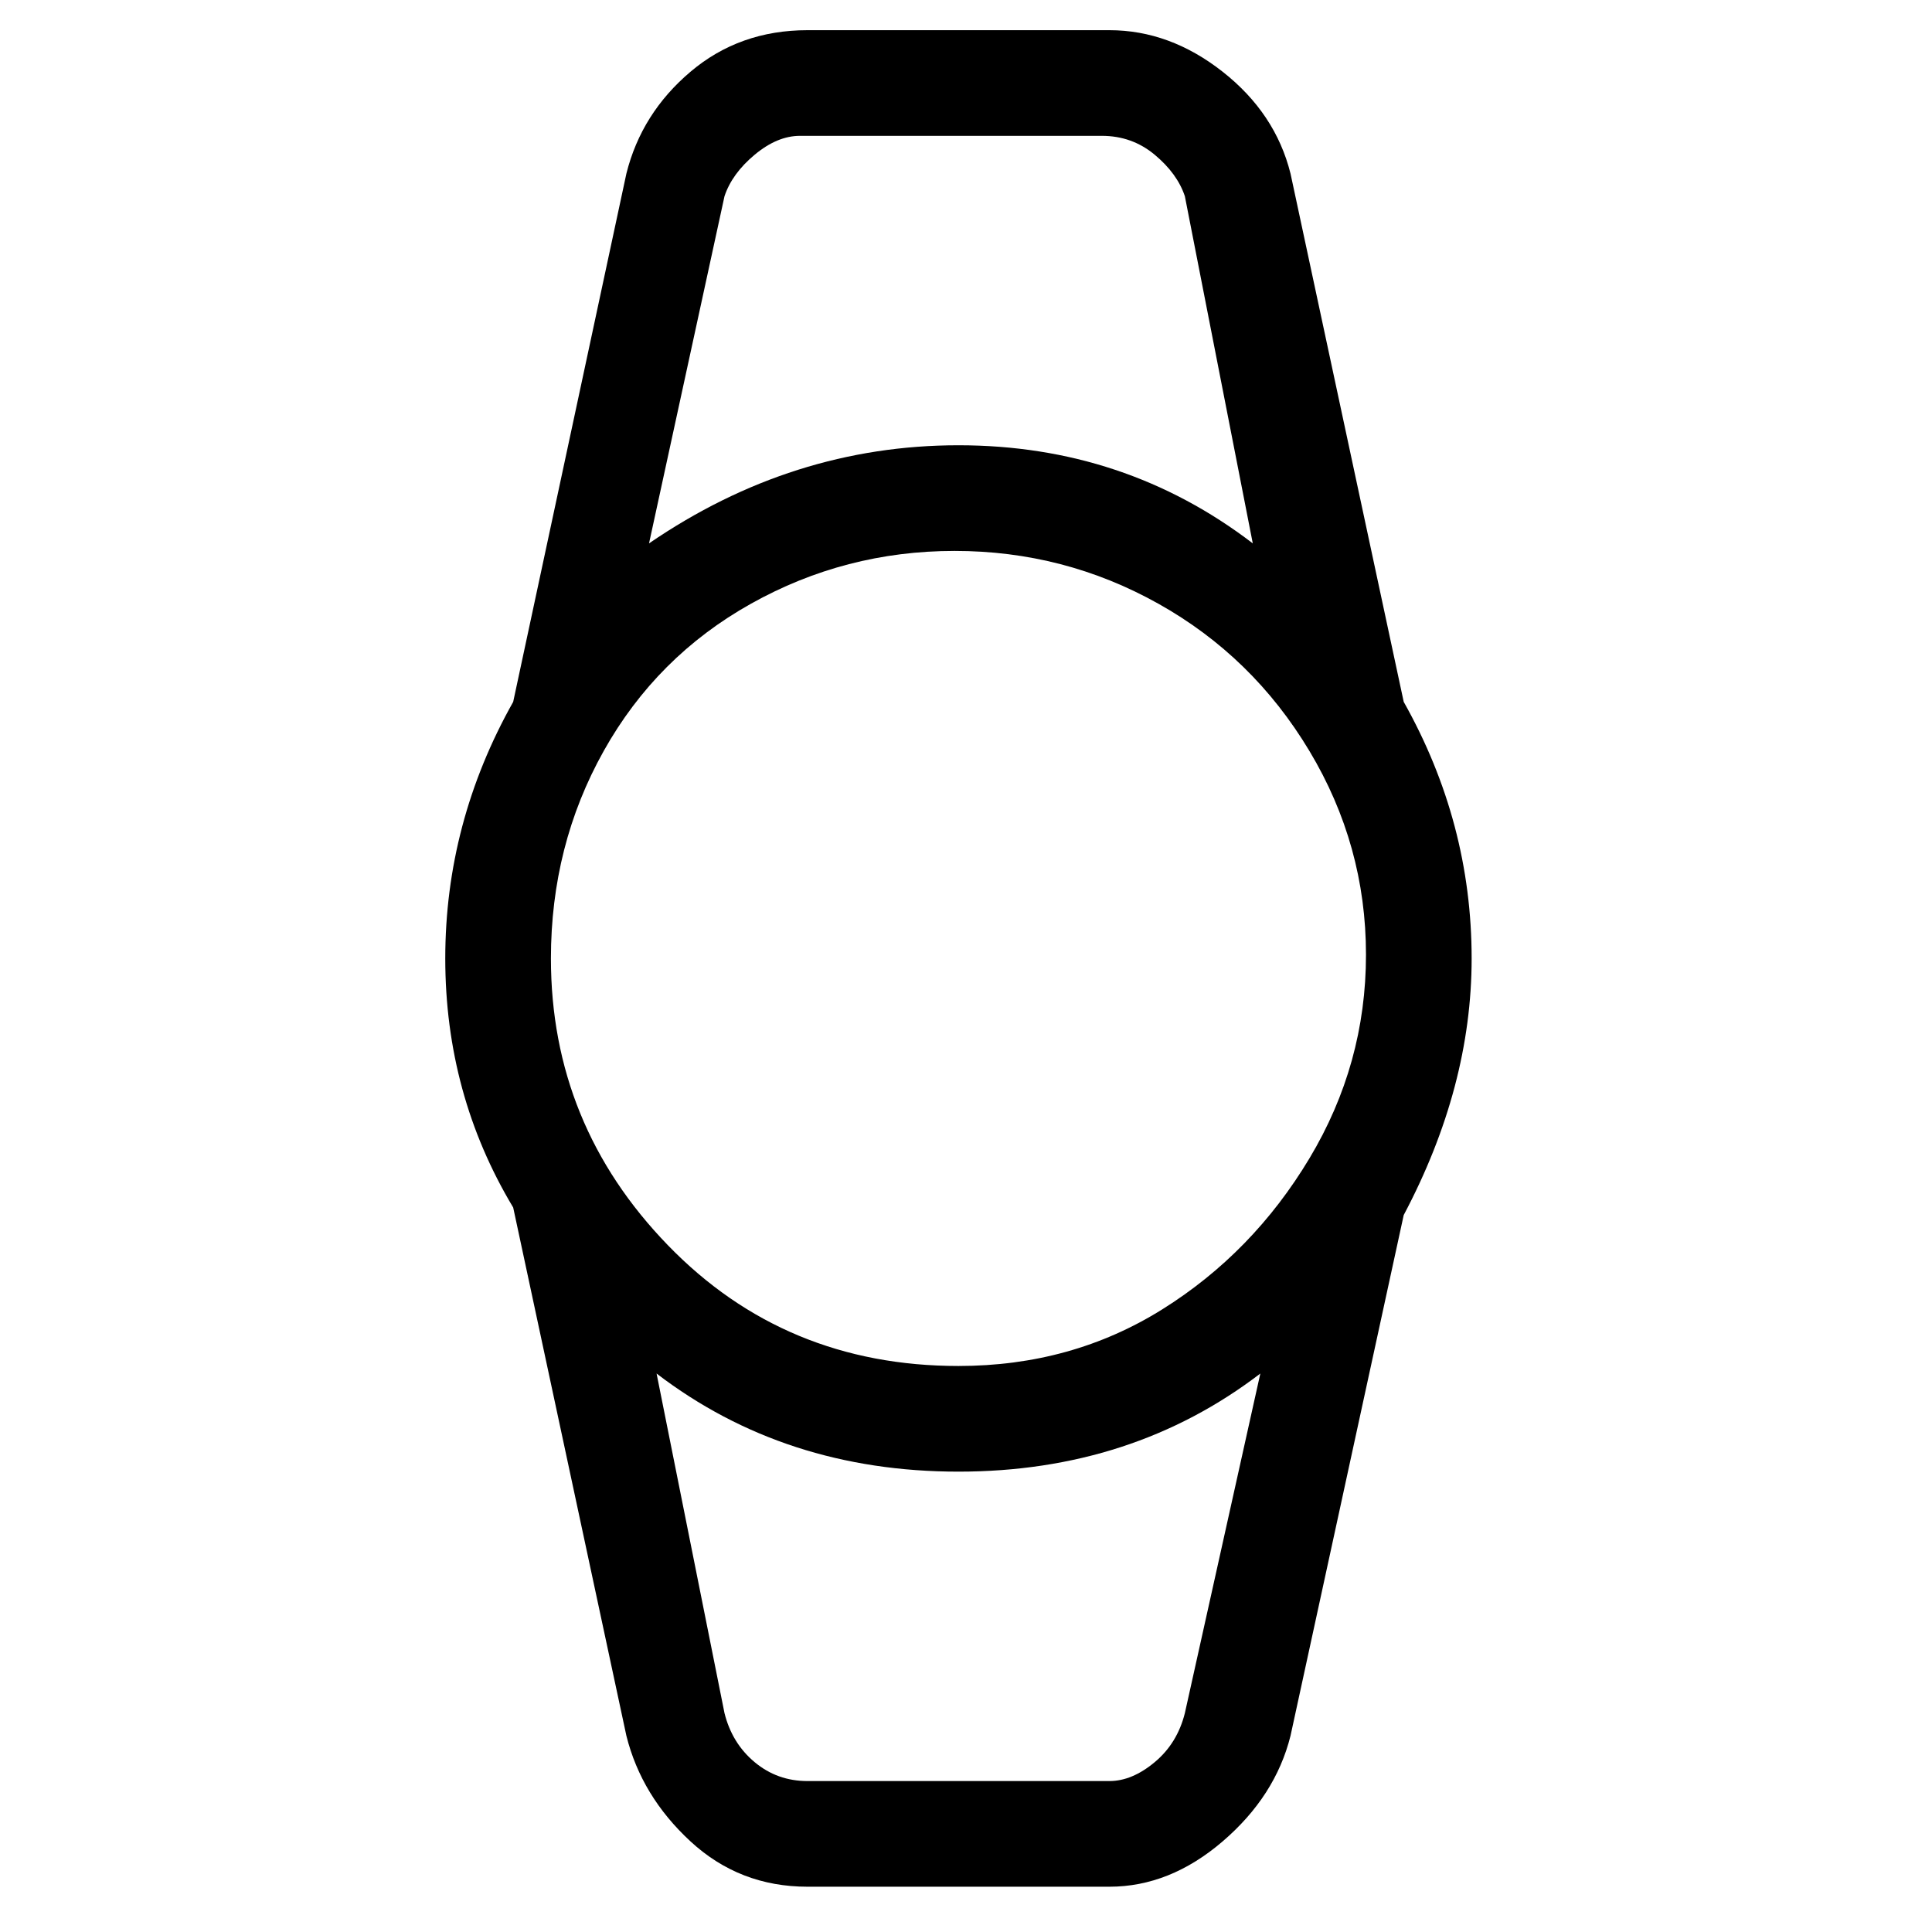 <svg viewBox="0 0 256 256" xmlns="http://www.w3.org/2000/svg">
  <path transform="scale(1, -1) translate(0, -256)" fill="currentColor" d="M195 129q0 18 -9 34l-15 70q-2 8 -9 13.5t-15 5.5h-40q-9 0 -15.5 -5.5t-8.5 -13.5l-15 -70q-9 -16 -9 -34t9 -33l15 -70q2 -8 8.5 -14t15.5 -6h40q8 0 15 6t9 14l15 69q9 17 9 34zM73 129q0 15 7 27.5t19.5 19.5t27 7t27 -7t20 -19.5t7.5 -27t-7.5 -27t-19.5 -20 t-27 -7.5q-23 0 -38.5 16t-15.5 38zM96 230q1 3 4 5.5t6 2.5h40q4 0 7 -2.5t4 -5.5l9 -46q-17 13 -39 13t-41 -13zM157 29q-1 -4 -4 -6.5t-6 -2.5h-40q-4 0 -7 2.5t-4 6.5l-9 45q17 -13 40 -13t40 13z" />
</svg>